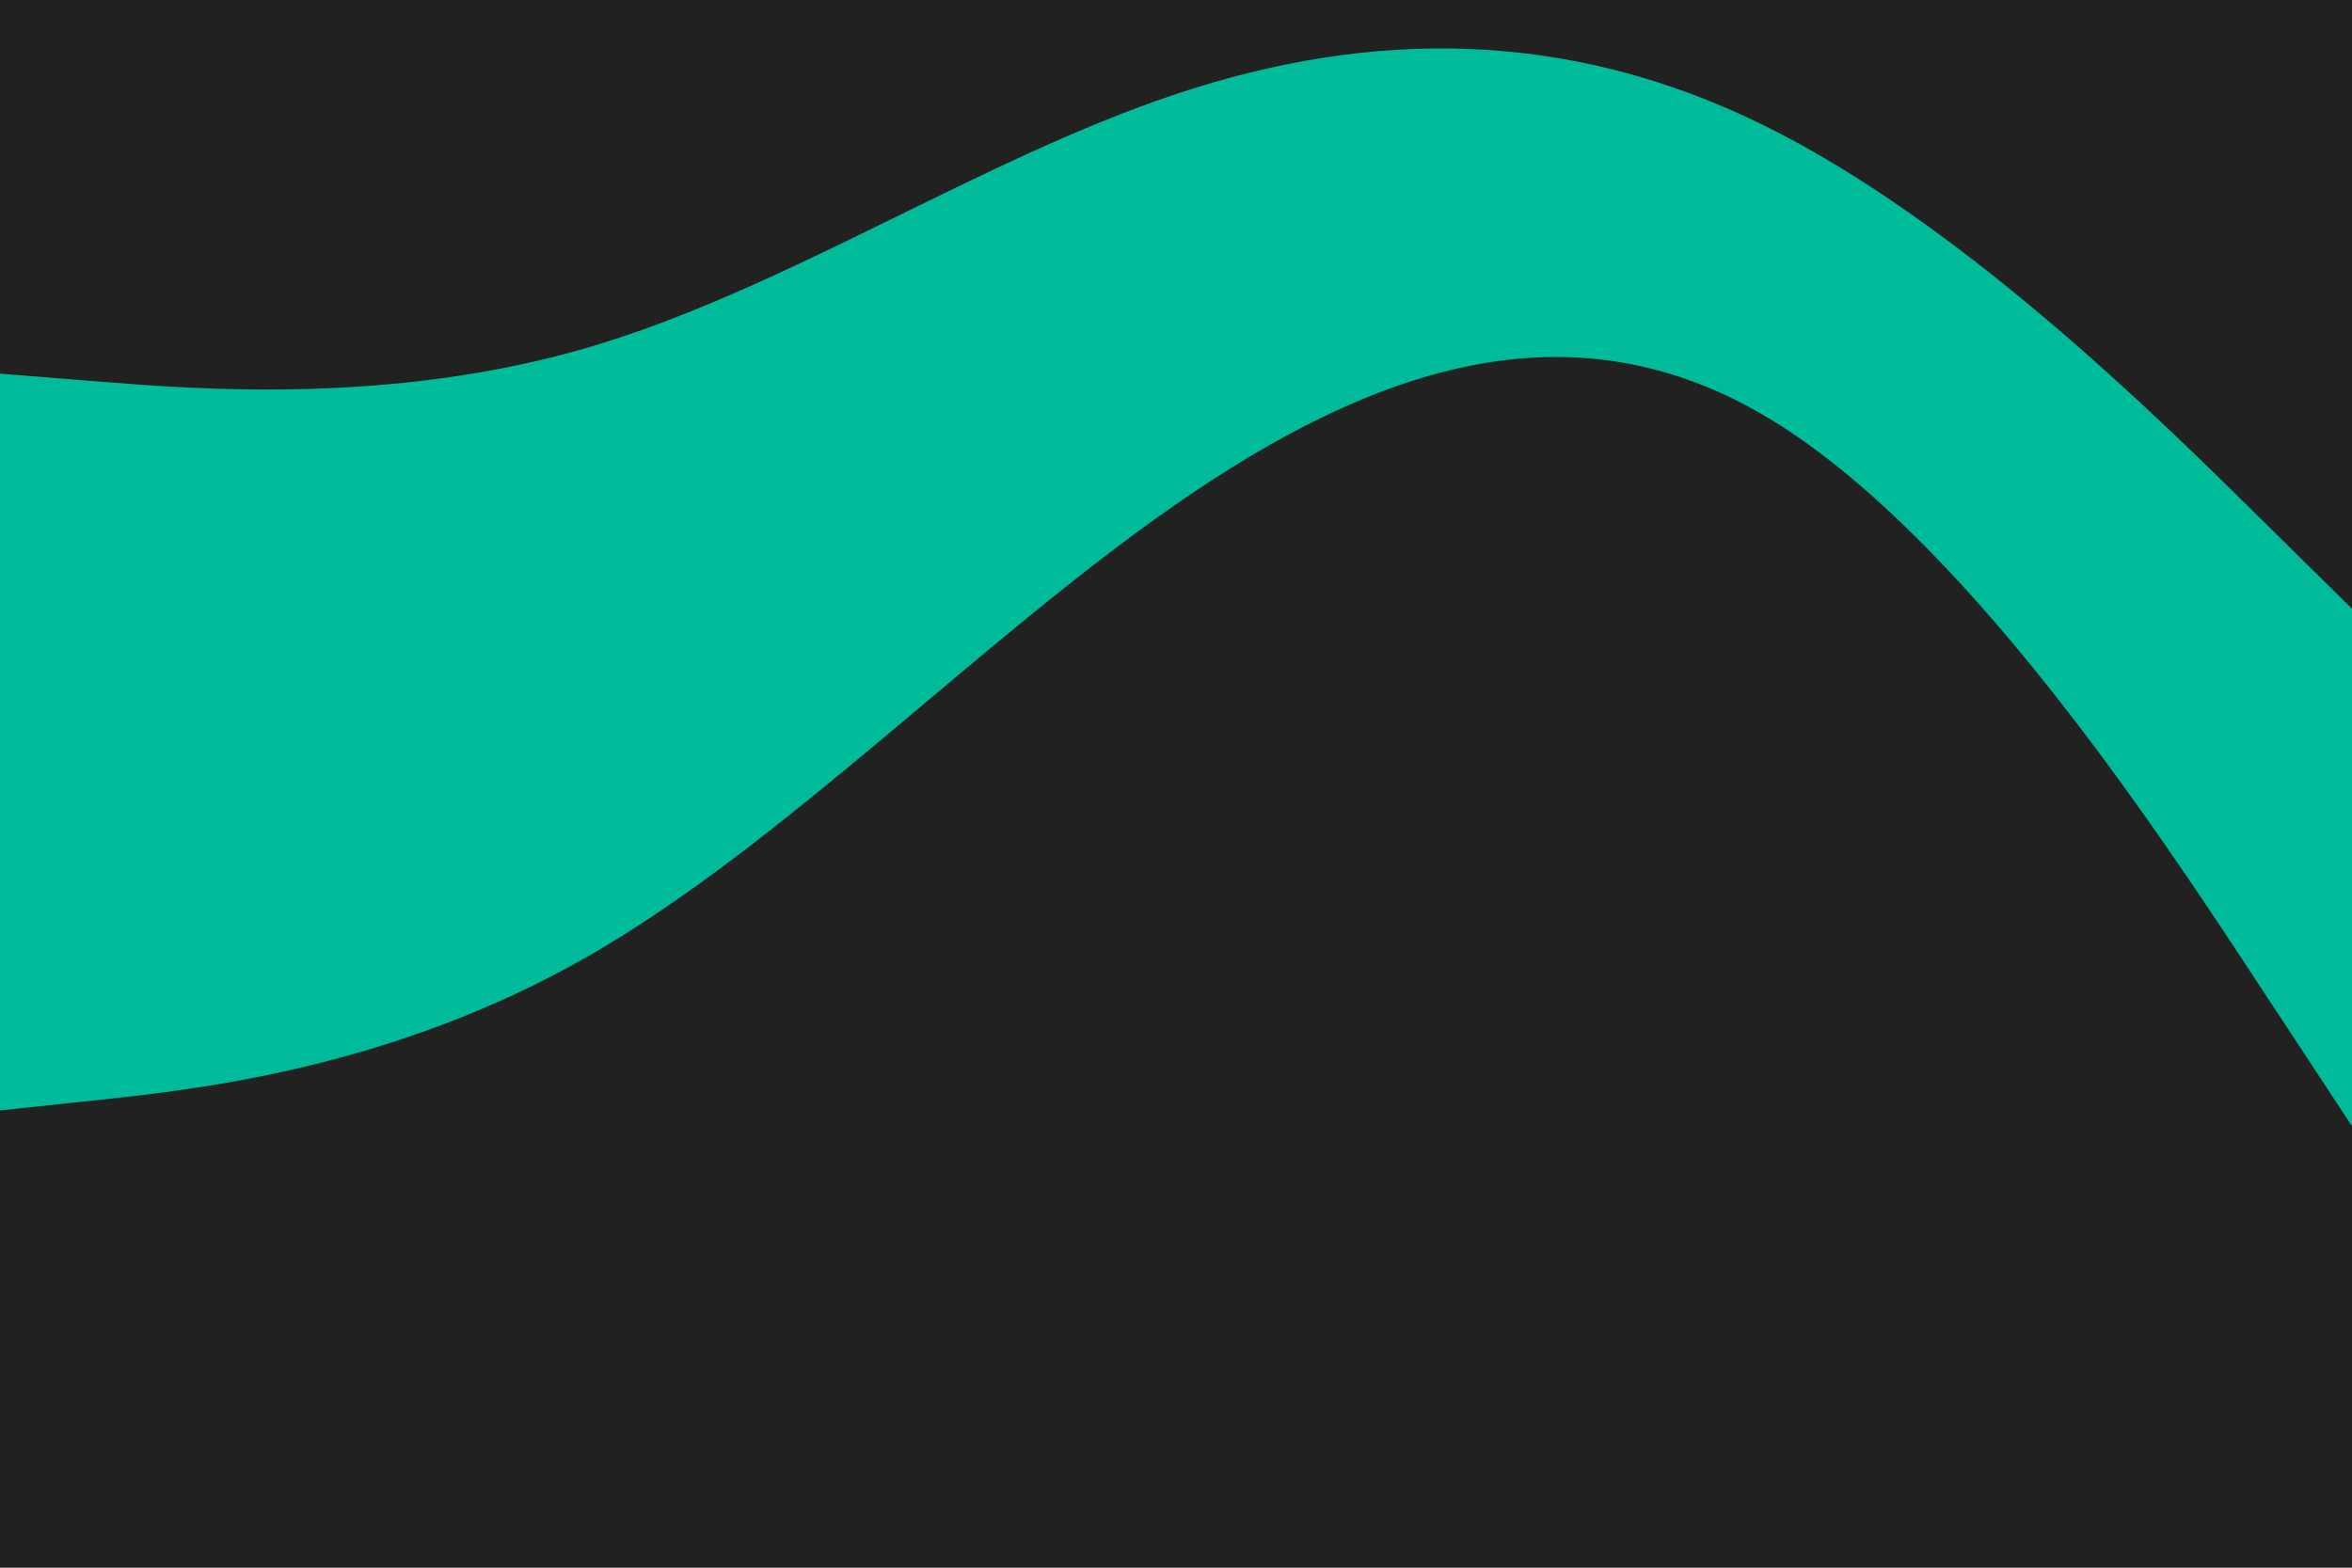 <svg id="visual" viewBox="0 0 900 600" width="900" height="600" xmlns="http://www.w3.org/2000/svg" xmlns:xlink="http://www.w3.org/1999/xlink" version="1.1"><path d="M0 145L37.5 148C75 151 150 157 225 135C300 113 375 63 450 38C525 13 600 13 675 50C750 87 825 161 862.5 198L900 235L900 0L862.5 0C825 0 750 0 675 0C600 0 525 0 450 0C375 0 300 0 225 0C150 0 75 0 37.5 0L0 0Z" fill="#212121"></path><path d="M0 427L37.5 423C75 419 150 411 225 368C300 325 375 247 450 195C525 143 600 117 675 161C750 205 825 319 862.5 376L900 433L900 233L862.5 196C825 159 750 85 675 48C600 11 525 11 450 36C375 61 300 111 225 133C150 155 75 149 37.5 146L0 143Z" fill="#00bb99"></path><path d="M0 601L37.5 601C75 601 150 601 225 601C300 601 375 601 450 601C525 601 600 601 675 601C750 601 825 601 862.5 601L900 601L900 431L862.5 374C825 317 750 203 675 159C600 115 525 141 450 193C375 245 300 323 225 366C150 409 75 417 37.5 421L0 425Z" fill="#212121"></path></svg>